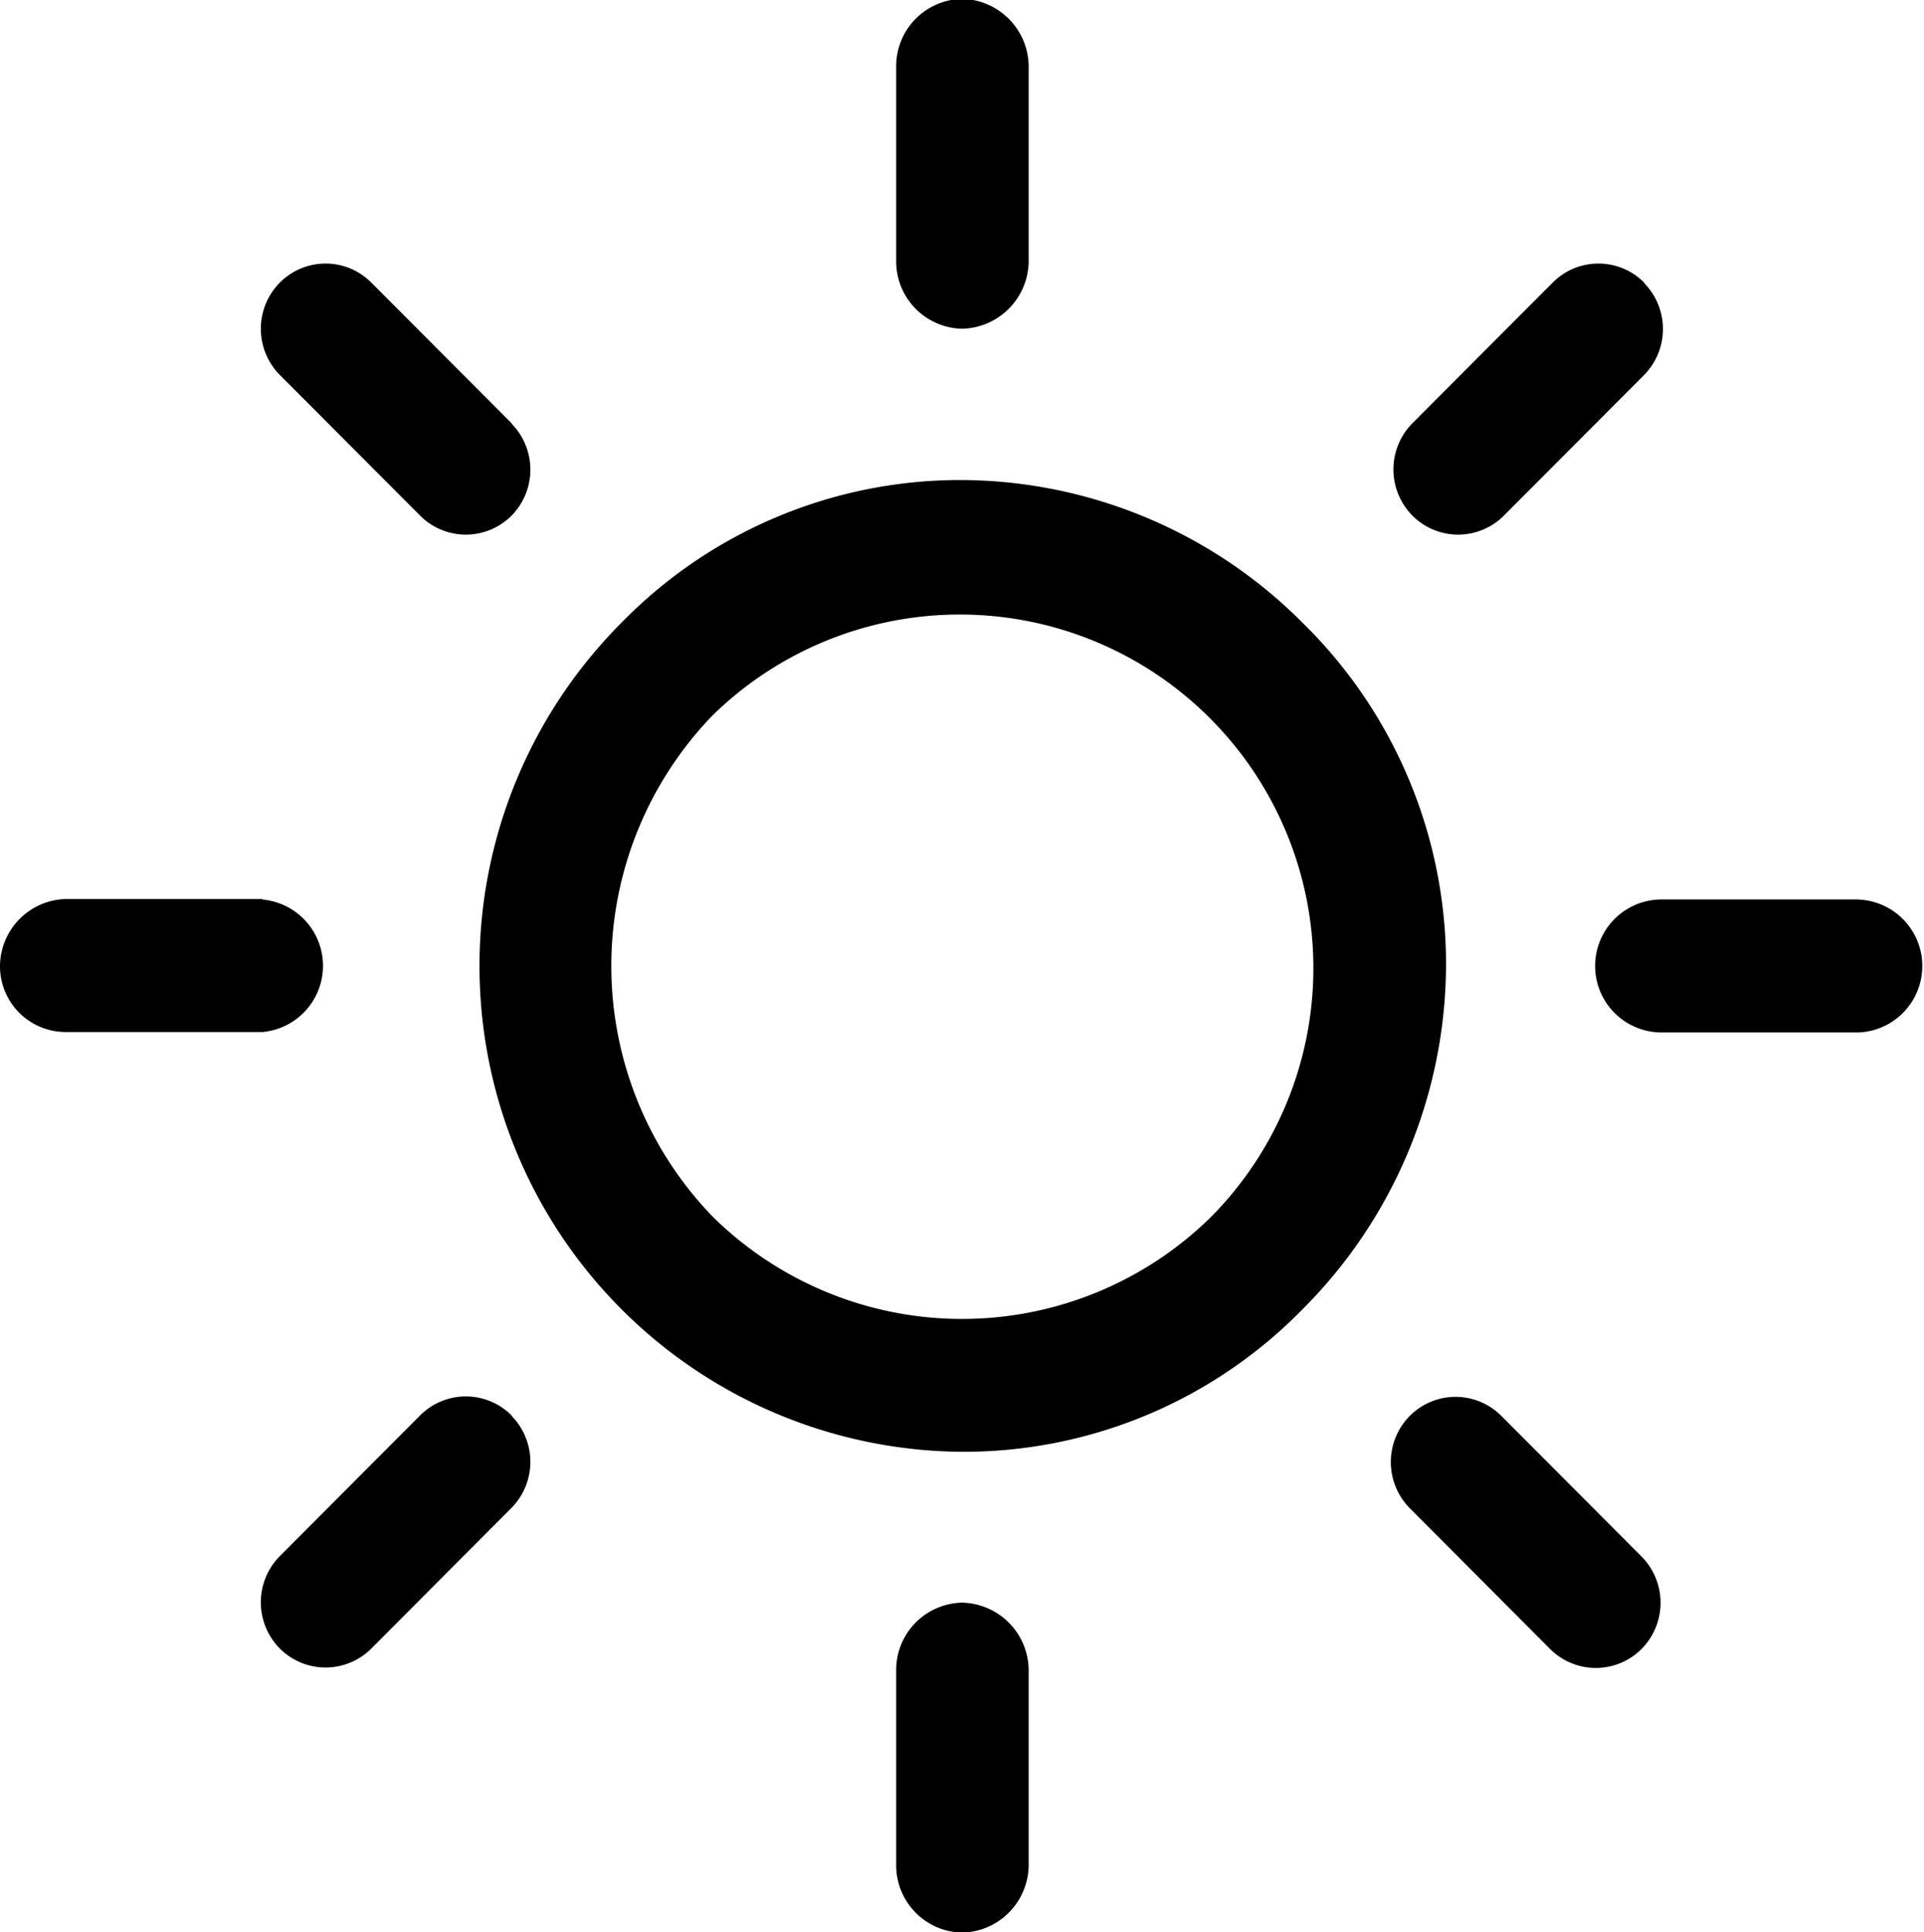 <svg xmlns="http://www.w3.org/2000/svg" width="22.22" height="22.313" viewBox="0 0 22.22 22.313"> <path data-name="Light Theme" fill="#000" d="M1752.49,105.511a5.589,5.589,0,0,0-3.94-1.655,5.466,5.466,0,0,0-3.94,1.655,5.61,5.61,0,0,0,3.94,9.566,5.473,5.473,0,0,0,3.94-1.653,5.643,5.643,0,0,0,1.65-3.957A5.516,5.516,0,0,0,1752.49,105.511Zm-1.06,6.85a4.1,4.1,0,0,1-5.76,0,4.164,4.164,0,0,1,0-5.788A4.083,4.083,0,0,1,1751.43,112.361Zm7.47-3.662h-2.27a0.768,0.768,0,0,0,0,1.536h2.27A0.768,0.768,0,0,0,1758.9,108.7Zm-10.35,8.12a0.777,0.777,0,0,0-.76.769v2.274a0.777,0.777,0,0,0,.76.767,0.786,0.786,0,0,0,.77-0.767v-2.274A0.786,0.786,0,0,0,1748.55,116.819Zm7.85-.531-1.62-1.624a0.745,0.745,0,0,0-1.06,0,0.758,0.758,0,0,0,0,1.063l1.62,1.625a0.747,0.747,0,0,0,1.06,0A0.759,0.759,0,0,0,1756.4,116.288ZM1748.55,98.3a0.777,0.777,0,0,0-.76.768v2.273a0.778,0.778,0,0,0,.76.768,0.787,0.787,0,0,0,.77-0.768V99.073A0.786,0.786,0,0,0,1748.55,98.3Zm7.88,3.278a0.744,0.744,0,0,0-1.06,0l-1.62,1.624a0.758,0.758,0,0,0,0,1.063,0.745,0.745,0,0,0,1.06,0l1.62-1.624A0.758,0.758,0,0,0,1756.43,101.583Zm-15.96,7.116h-2.26a0.78,0.78,0,0,0-.77.768,0.76,0.76,0,0,0,.77.768h2.26A0.768,0.768,0,0,0,1740.47,108.7Zm2.88,5.965a0.745,0.745,0,0,0-1.06,0l-1.62,1.624a0.759,0.759,0,0,0,0,1.064,0.747,0.747,0,0,0,1.06,0l1.62-1.625A0.758,0.758,0,0,0,1743.35,114.664Zm0-11.457-1.62-1.624a0.744,0.744,0,0,0-1.06,0,0.758,0.758,0,0,0,0,1.063l1.62,1.624a0.745,0.745,0,0,0,1.06,0A0.758,0.758,0,0,0,1743.35,103.207Z" transform="translate(-1737.44 -98.313)"></path> </svg>